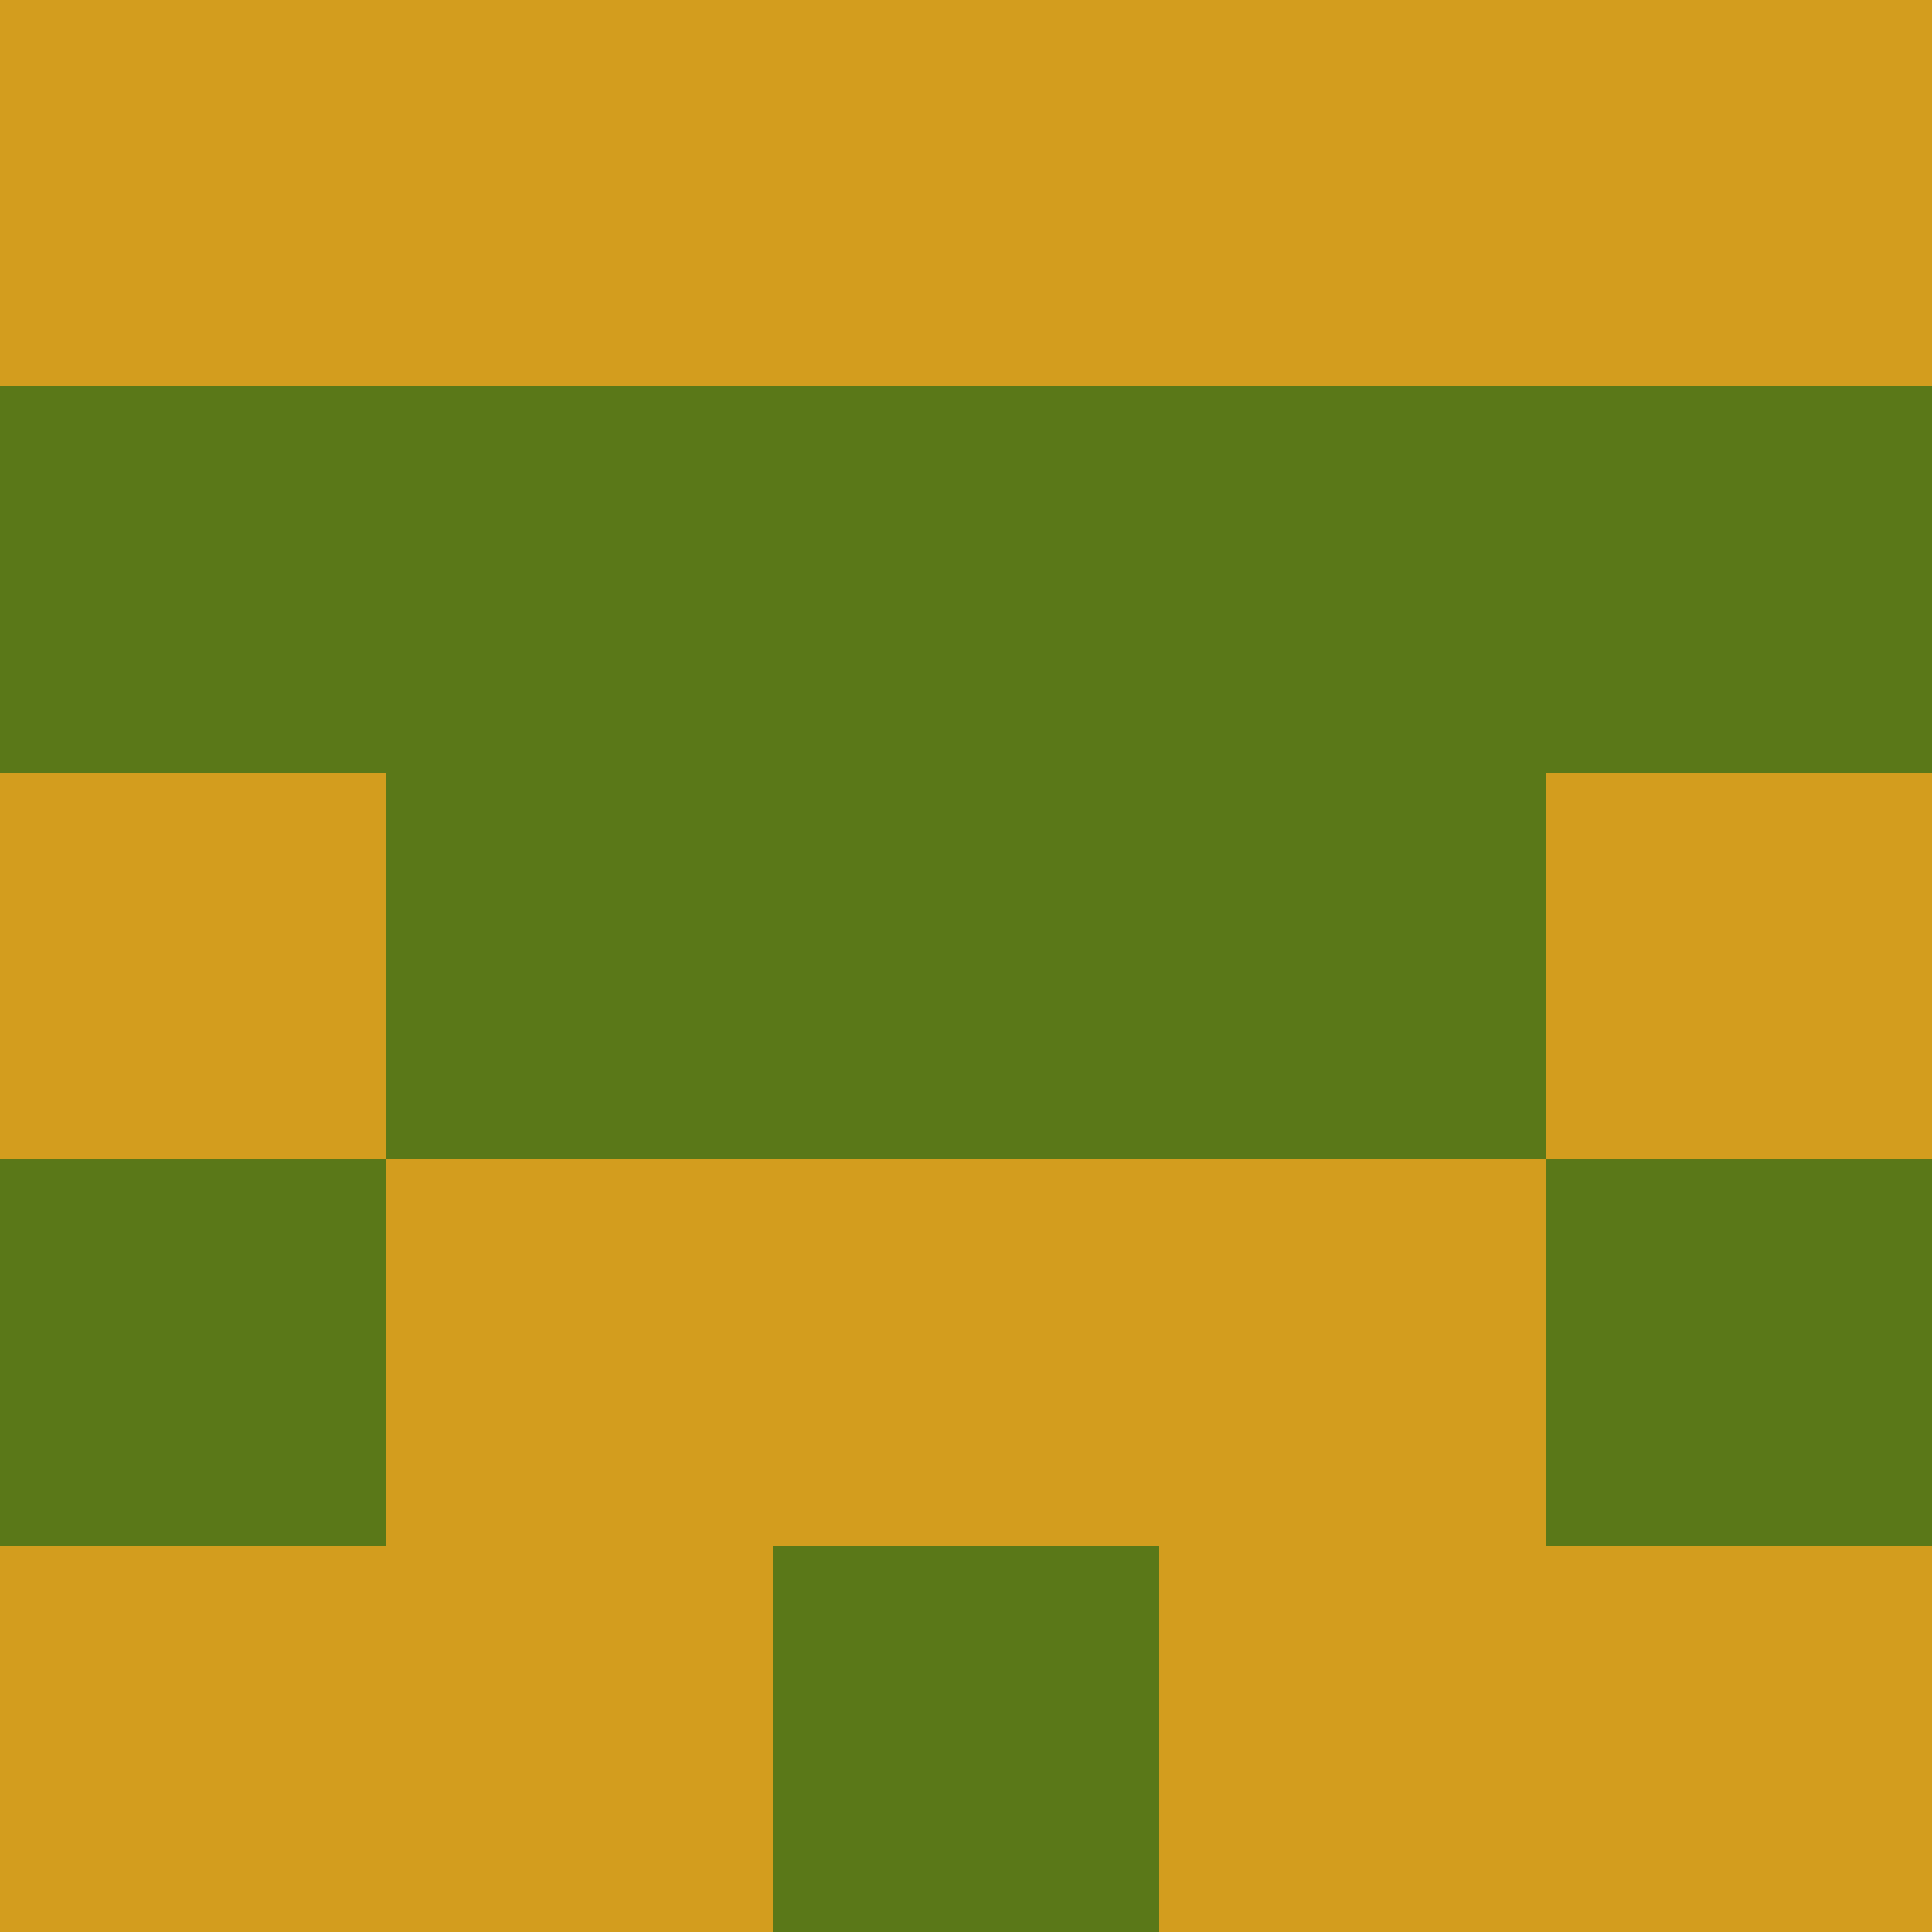 <?xml version="1.0" encoding="utf-8"?>
<!DOCTYPE svg PUBLIC "-//W3C//DTD SVG 20010904//EN"
        "http://www.w3.org/TR/2001/REC-SVG-20010904/DTD/svg10.dtd">

<svg width="400" height="400" viewBox="0 0 5 5"
    xmlns="http://www.w3.org/2000/svg"
    xmlns:xlink="http://www.w3.org/1999/xlink">
            <rect x="0" y="0" width="1" height="1" fill="#D39D1E" />
        <rect x="0" y="1" width="1" height="1" fill="#5A7818" />
        <rect x="0" y="2" width="1" height="1" fill="#D39D1E" />
        <rect x="0" y="3" width="1" height="1" fill="#5A7818" />
        <rect x="0" y="4" width="1" height="1" fill="#D39D1E" />
                <rect x="1" y="0" width="1" height="1" fill="#D39D1E" />
        <rect x="1" y="1" width="1" height="1" fill="#5A7818" />
        <rect x="1" y="2" width="1" height="1" fill="#5A7818" />
        <rect x="1" y="3" width="1" height="1" fill="#D39D1E" />
        <rect x="1" y="4" width="1" height="1" fill="#D39D1E" />
                <rect x="2" y="0" width="1" height="1" fill="#D39D1E" />
        <rect x="2" y="1" width="1" height="1" fill="#5A7818" />
        <rect x="2" y="2" width="1" height="1" fill="#5A7818" />
        <rect x="2" y="3" width="1" height="1" fill="#D39D1E" />
        <rect x="2" y="4" width="1" height="1" fill="#5A7818" />
                <rect x="3" y="0" width="1" height="1" fill="#D39D1E" />
        <rect x="3" y="1" width="1" height="1" fill="#5A7818" />
        <rect x="3" y="2" width="1" height="1" fill="#5A7818" />
        <rect x="3" y="3" width="1" height="1" fill="#D39D1E" />
        <rect x="3" y="4" width="1" height="1" fill="#D39D1E" />
                <rect x="4" y="0" width="1" height="1" fill="#D39D1E" />
        <rect x="4" y="1" width="1" height="1" fill="#5A7818" />
        <rect x="4" y="2" width="1" height="1" fill="#D39D1E" />
        <rect x="4" y="3" width="1" height="1" fill="#5A7818" />
        <rect x="4" y="4" width="1" height="1" fill="#D39D1E" />
        
</svg>


